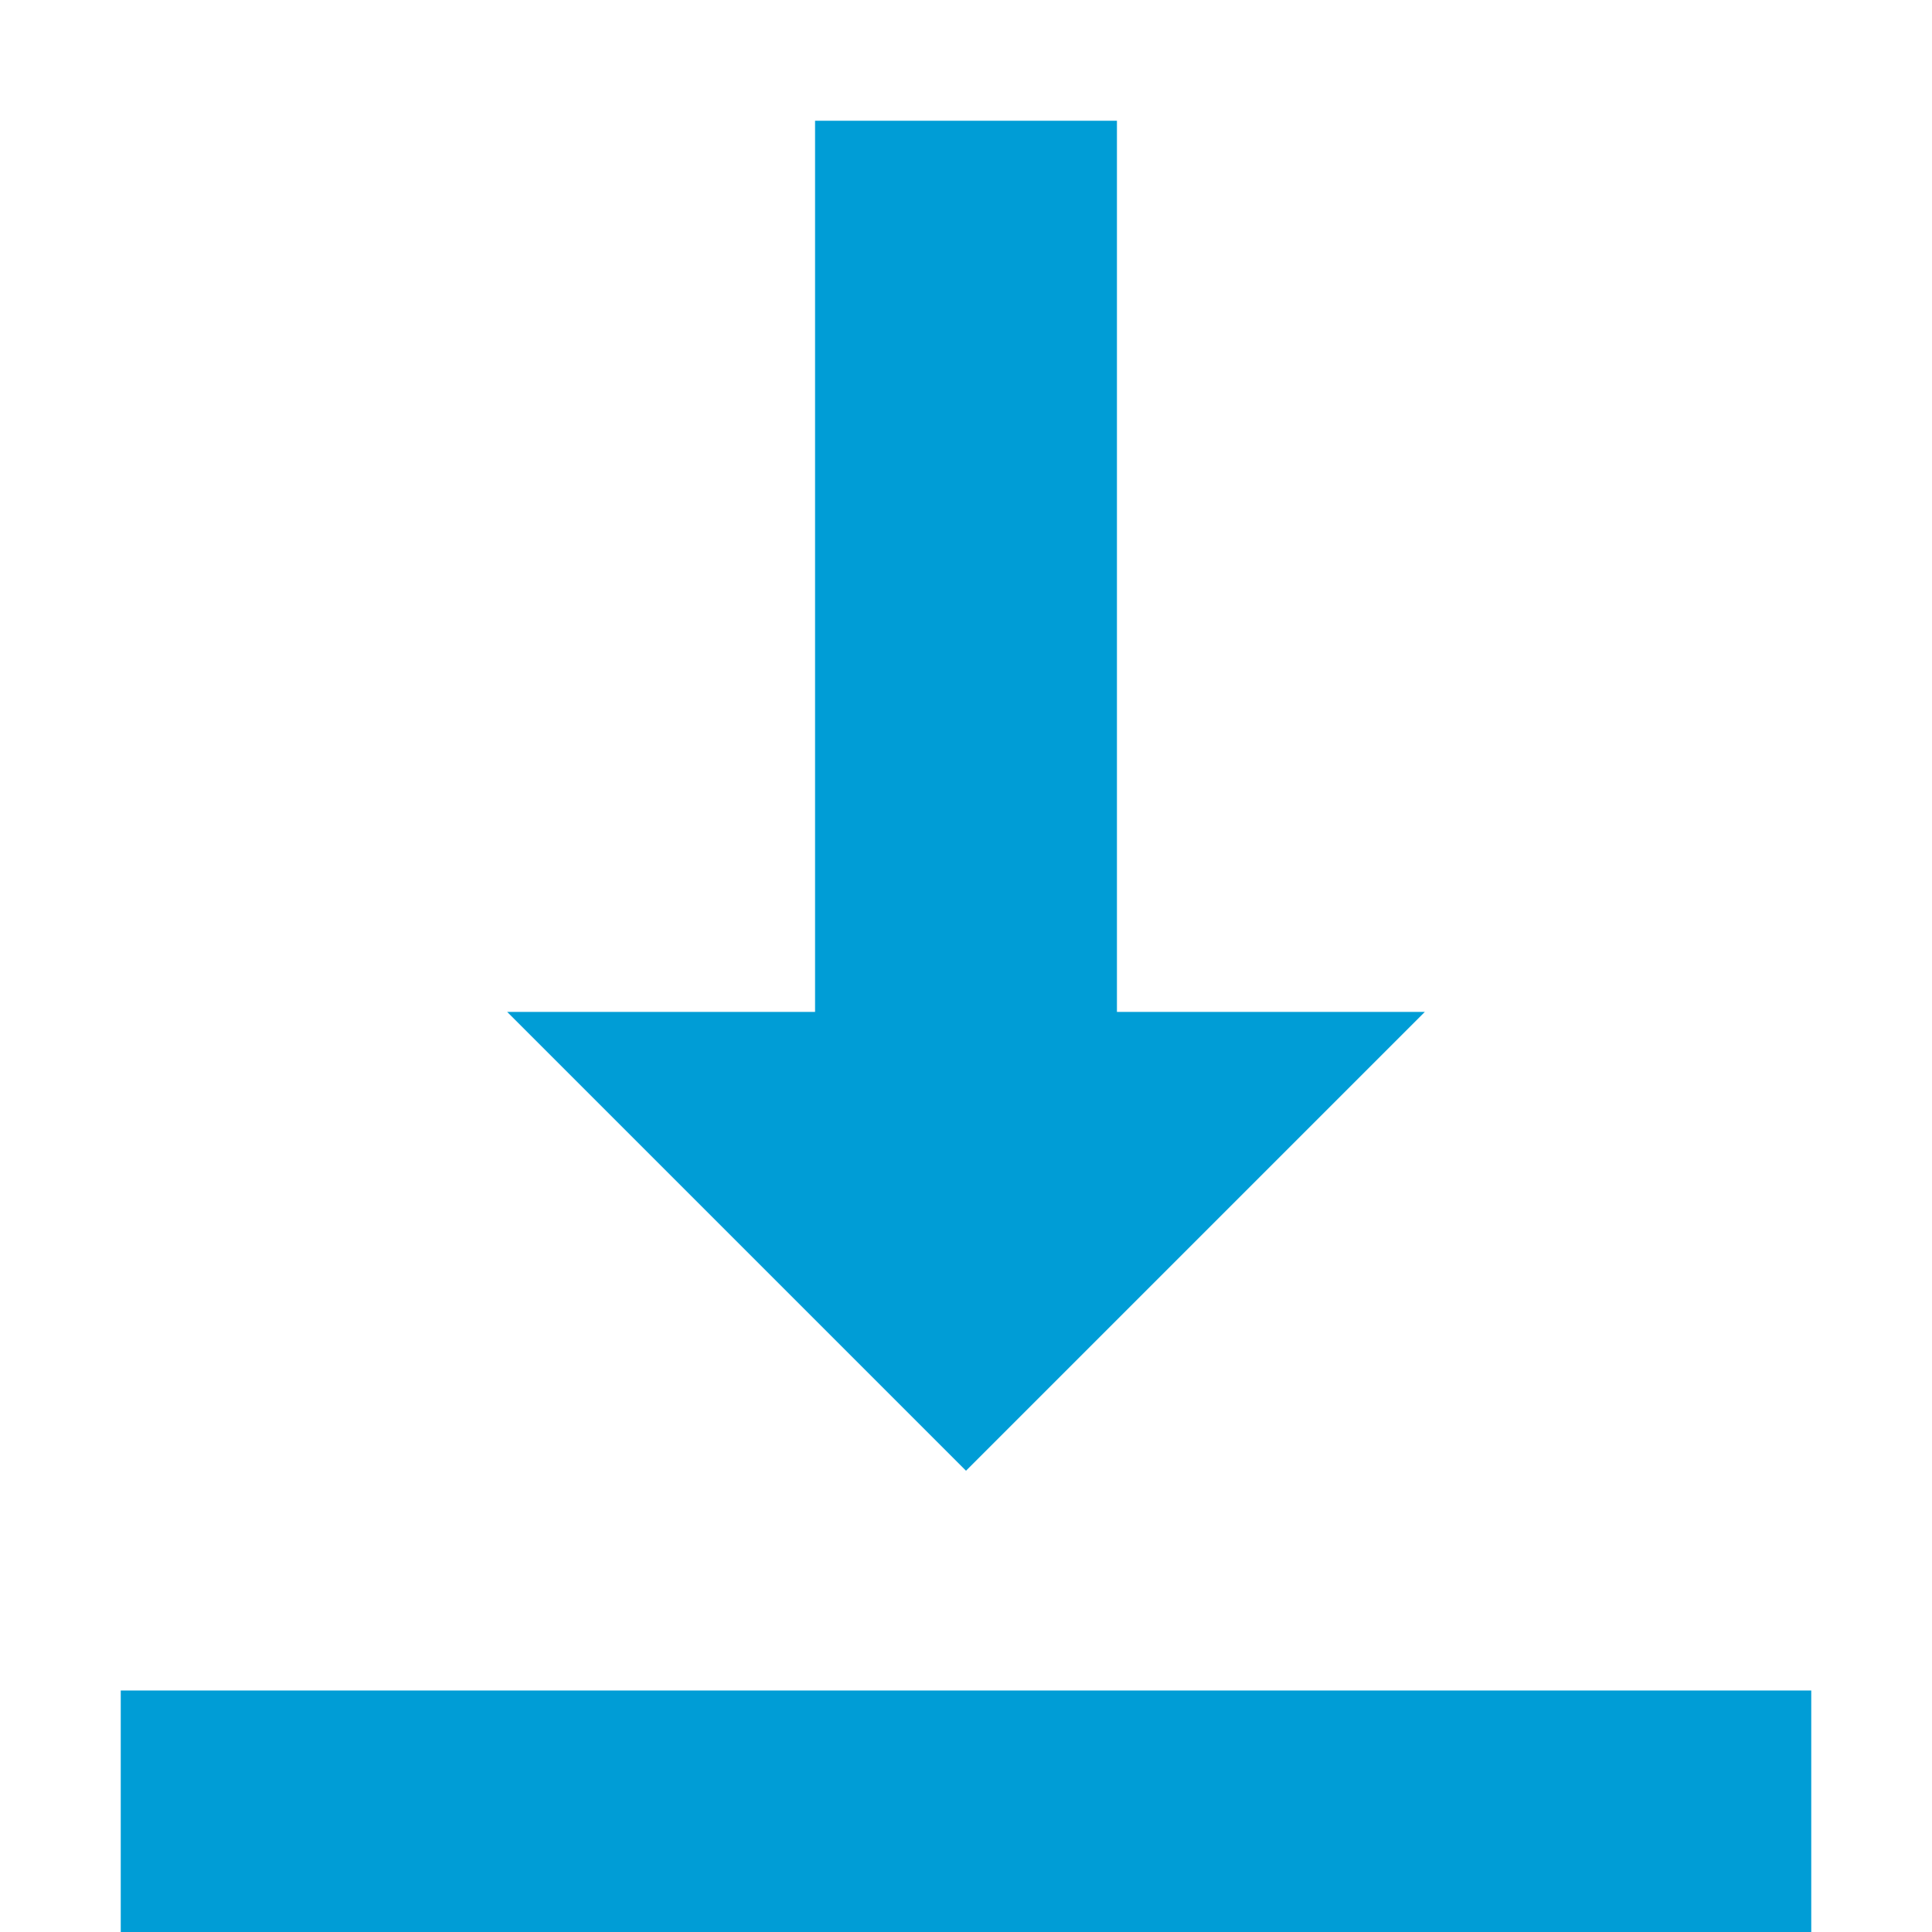 <svg xmlns="http://www.w3.org/2000/svg" viewBox="0 0 16 16"><title>icon_download-blue</title><line x1="8" y1="1" x2="8" y2="8.89" style="fill:none;stroke:#009dd6;stroke-miterlimit:10;stroke-width:2.5px"/><polygon points="11.8 8.38 4.2 8.38 8 12.18 11.8 8.38" style="fill:#009dd6"/><line x1="1" y1="15" x2="15" y2="15" style="fill:none;stroke:#009dd6;stroke-miterlimit:10;stroke-width:2px"/></svg>